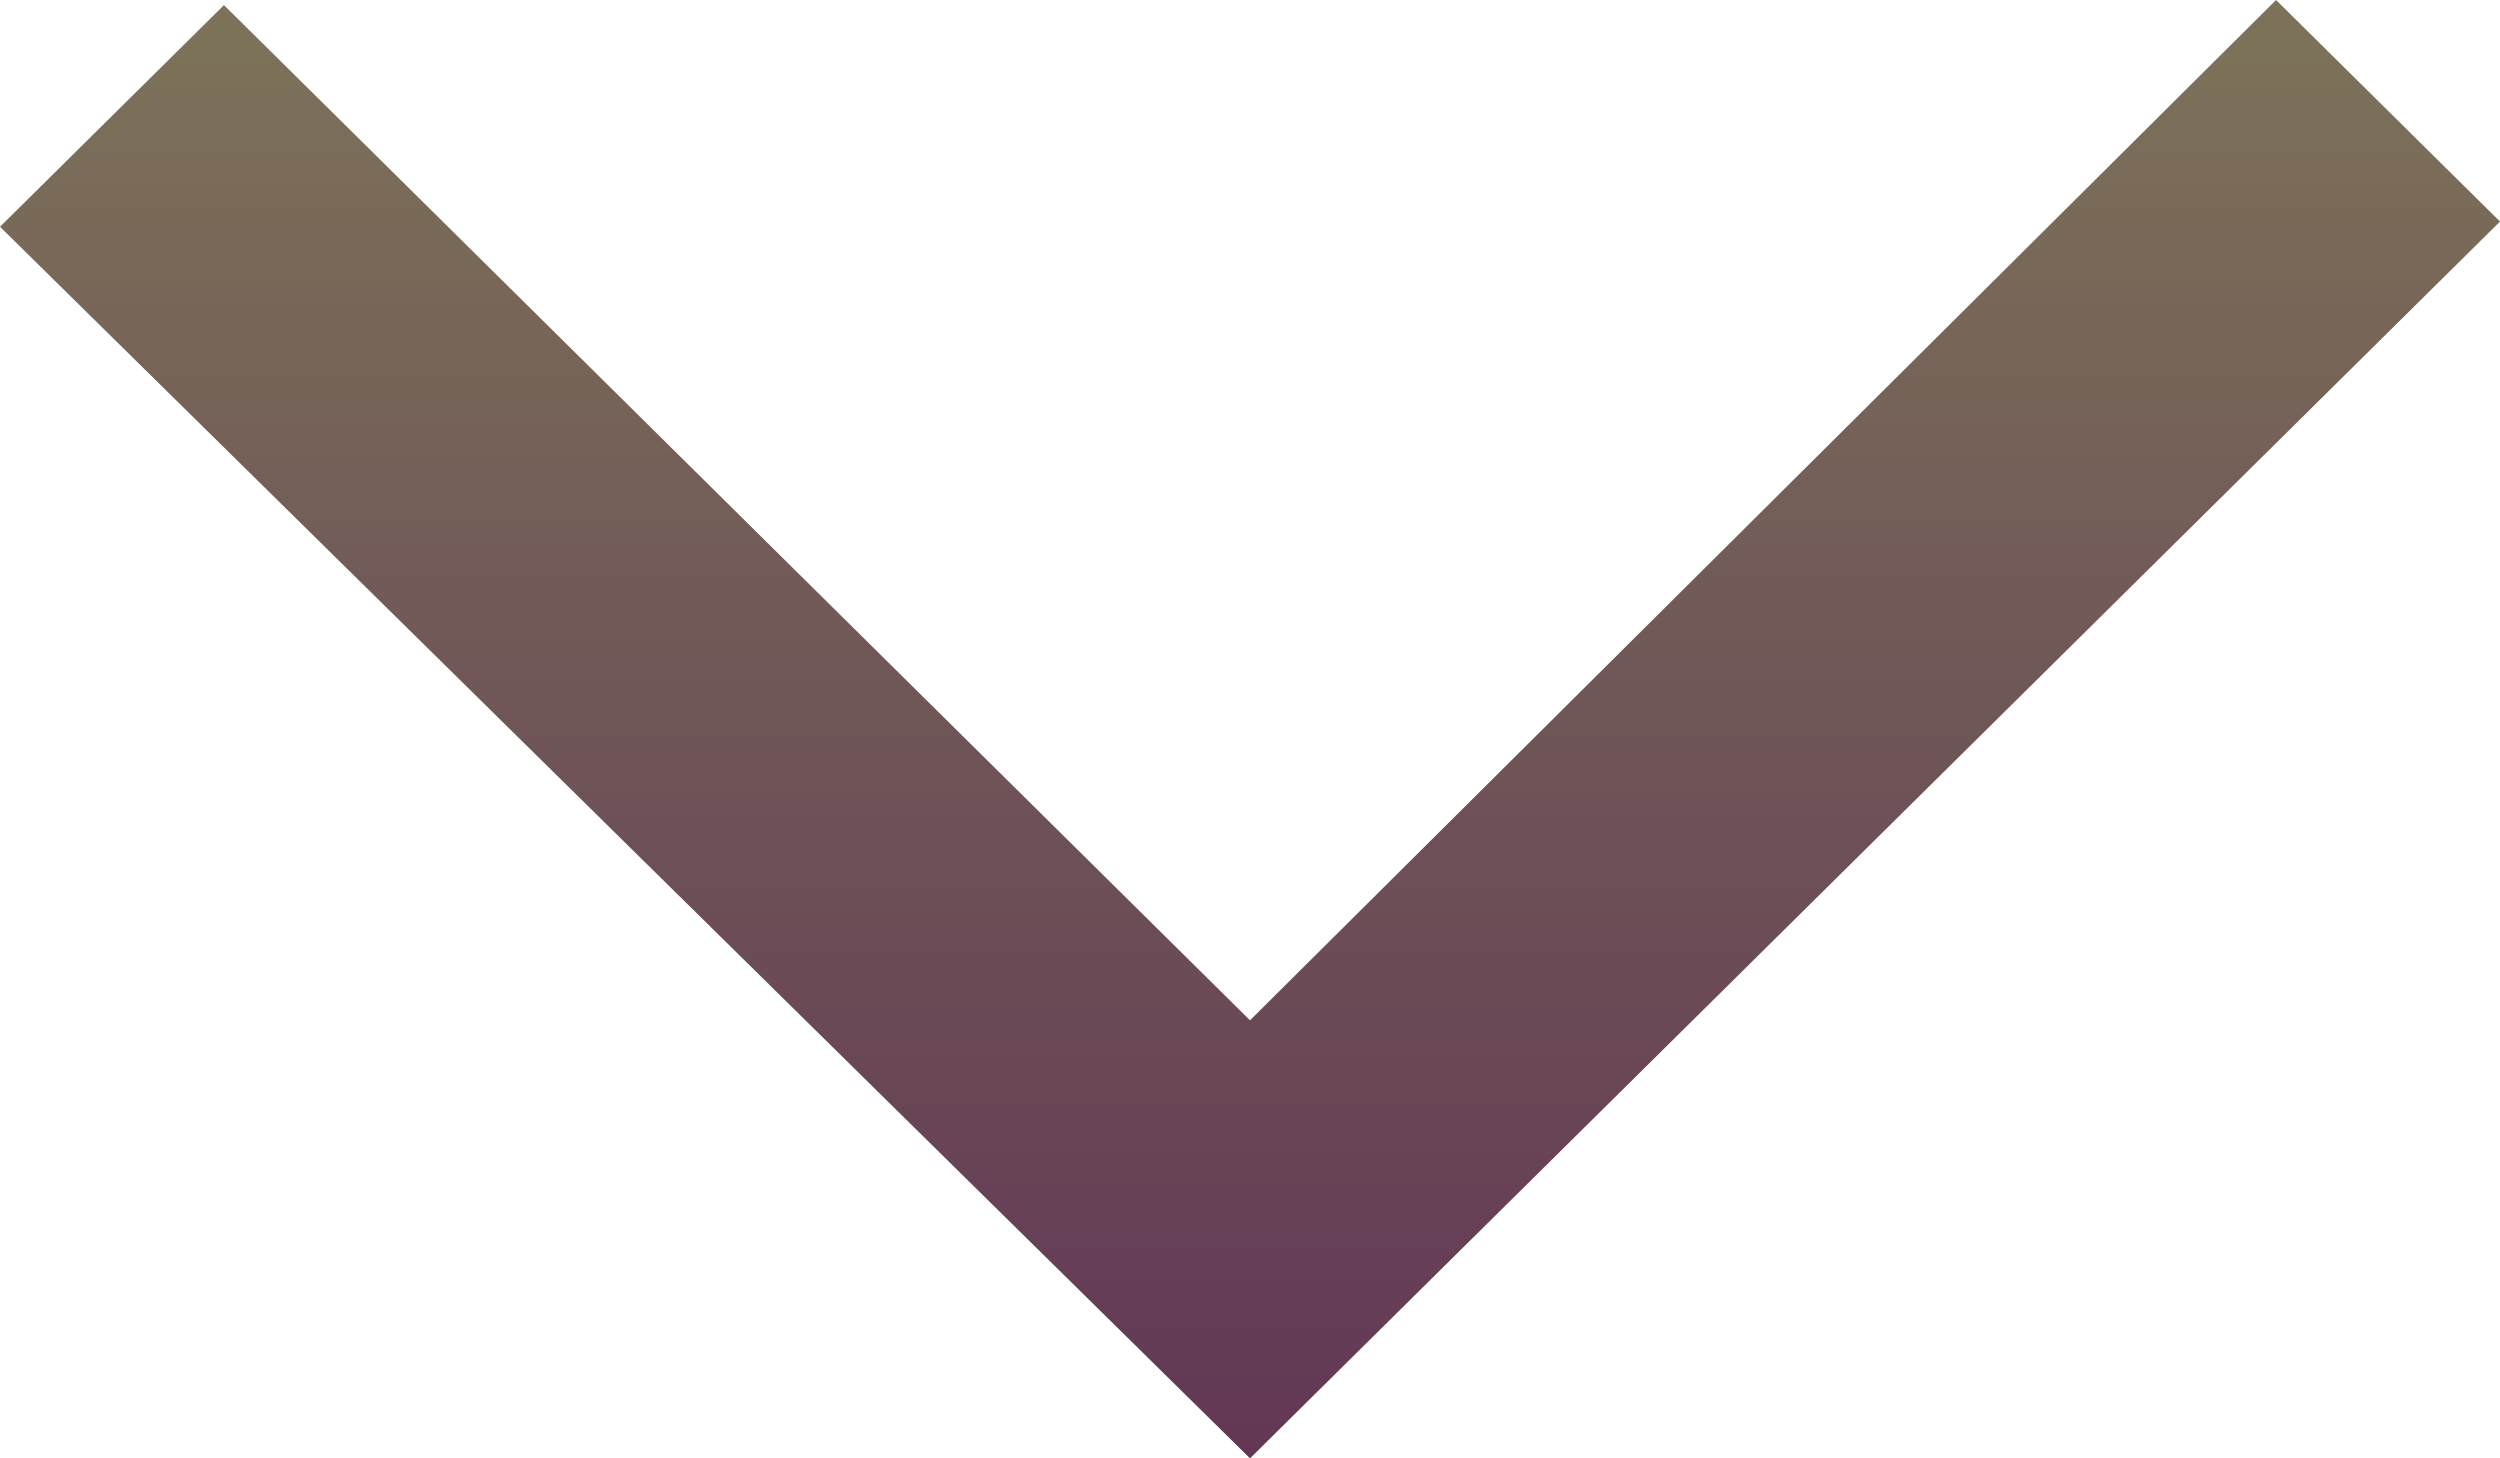 <svg width="24" height="14" viewBox="0 0 24 14" fill="none" xmlns="http://www.w3.org/2000/svg">
<path d="M21.85 0L24 2.127L12 14L0 2.177L2.15 0.049L12 9.795L21.85 0Z" fill="url(#paint0_linear_262_62)"/>
<defs>
<linearGradient id="paint0_linear_262_62" x1="12" y1="14" x2="12" y2="0" gradientUnits="userSpaceOnUse">
<stop stop-color="#623755"/>
<stop offset="1" stop-color="#7D7359"/>
</linearGradient>
</defs>
</svg>
